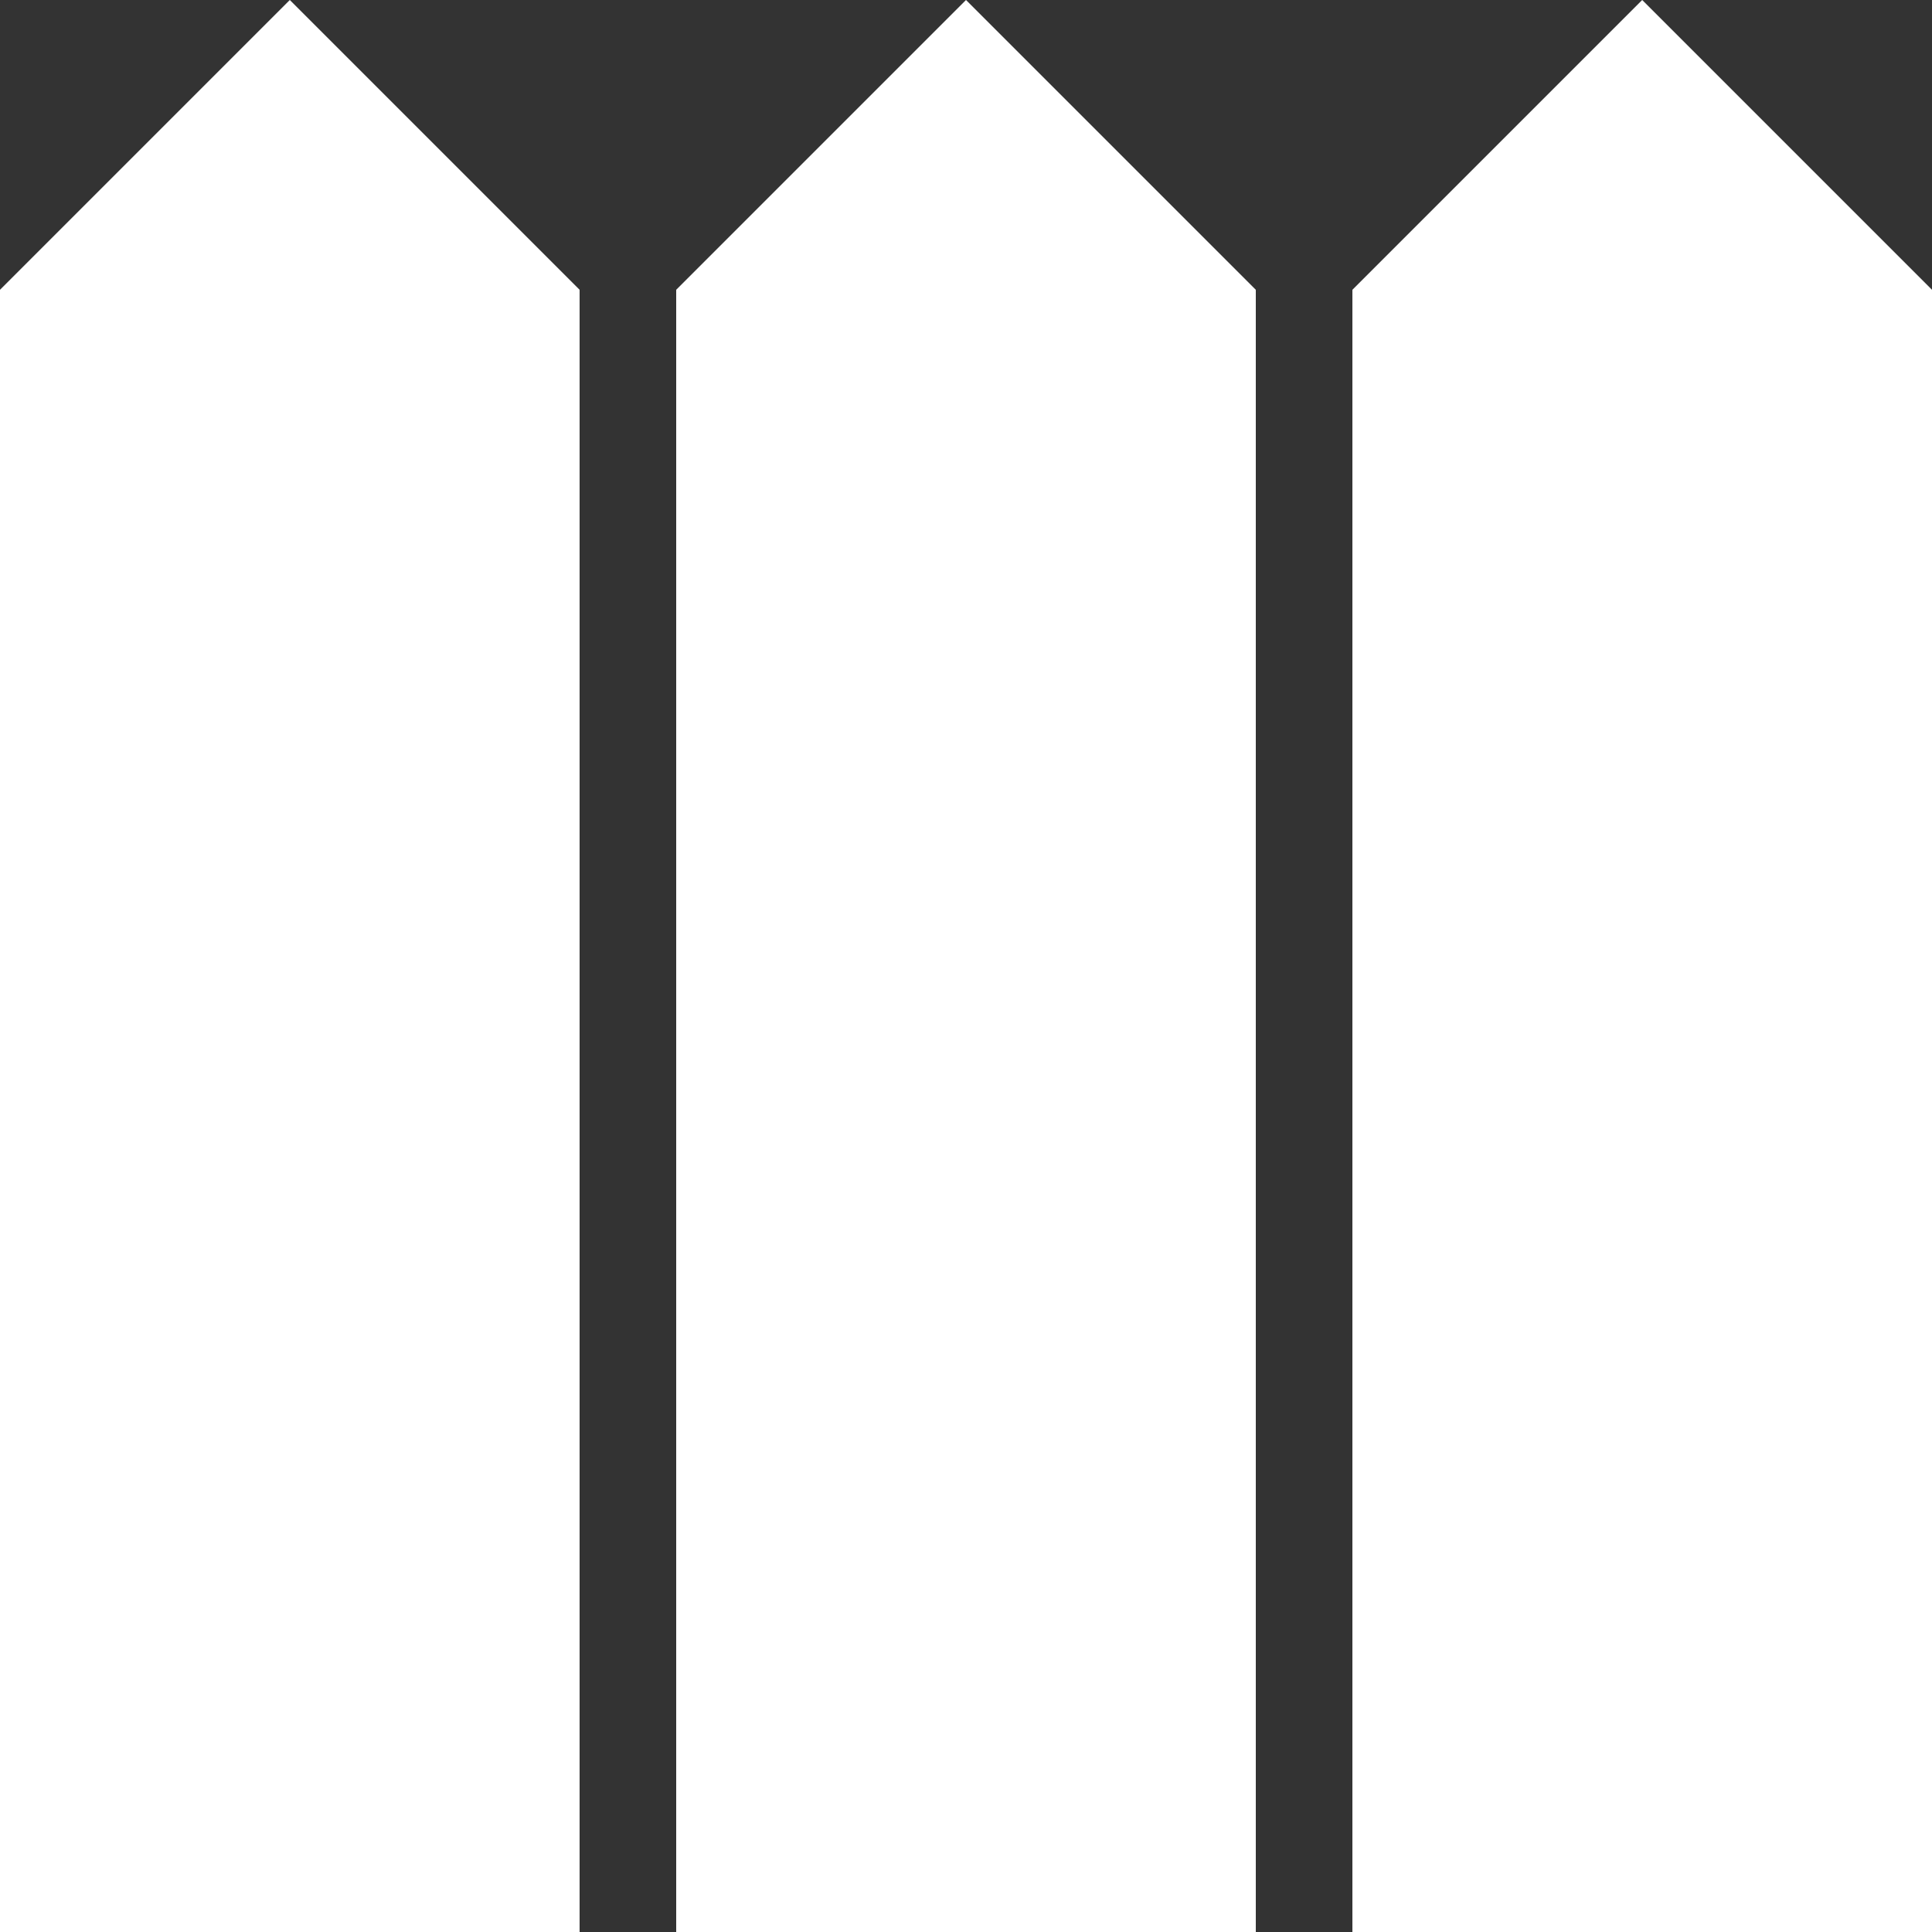 <?xml version="1.0" encoding="UTF-8" standalone="no"?>
<svg width="32px" height="32px" viewBox="0 0 32 32" version="1.1" xmlns="http://www.w3.org/2000/svg" xmlns:xlink="http://www.w3.org/1999/xlink" xmlns:sketch="http://www.bohemiancoding.com/sketch/ns">
    <rect x="0" y="0" width="32" height="32" fill="#333333" stroke="none"/>
    <!-- Generator: Sketch 3.2.2 (9983) - http://www.bohemiancoding.com/sketch -->
    <title>Rectangle 13</title>
    <desc>Created with Sketch.</desc>
    <defs></defs>
    <g id="Page-1" stroke="none" stroke-width="1" fill="none" fill-rule="evenodd" sketch:type="MSPage">
        <g id="Desktop" sketch:type="MSArtboardGroup" transform="translate(-19, -21)" fill="#FFFFFF">
            <path d="M19,25.8 L23.8,21 L28.6,25.8 L28.6,53 L19,53 L19,25.8 Z M30.2,25.8 L35,21 L39.8,25.8 L39.8,53 L30.2,53 L30.2,25.8 Z M41.4,25.8 L46.2,21 L51,25.8 L51,53 L41.4,53 L41.4,25.8 Z" id="Rectangle-13" sketch:type="MSShapeGroup"></path>
        </g>
    </g>
</svg>